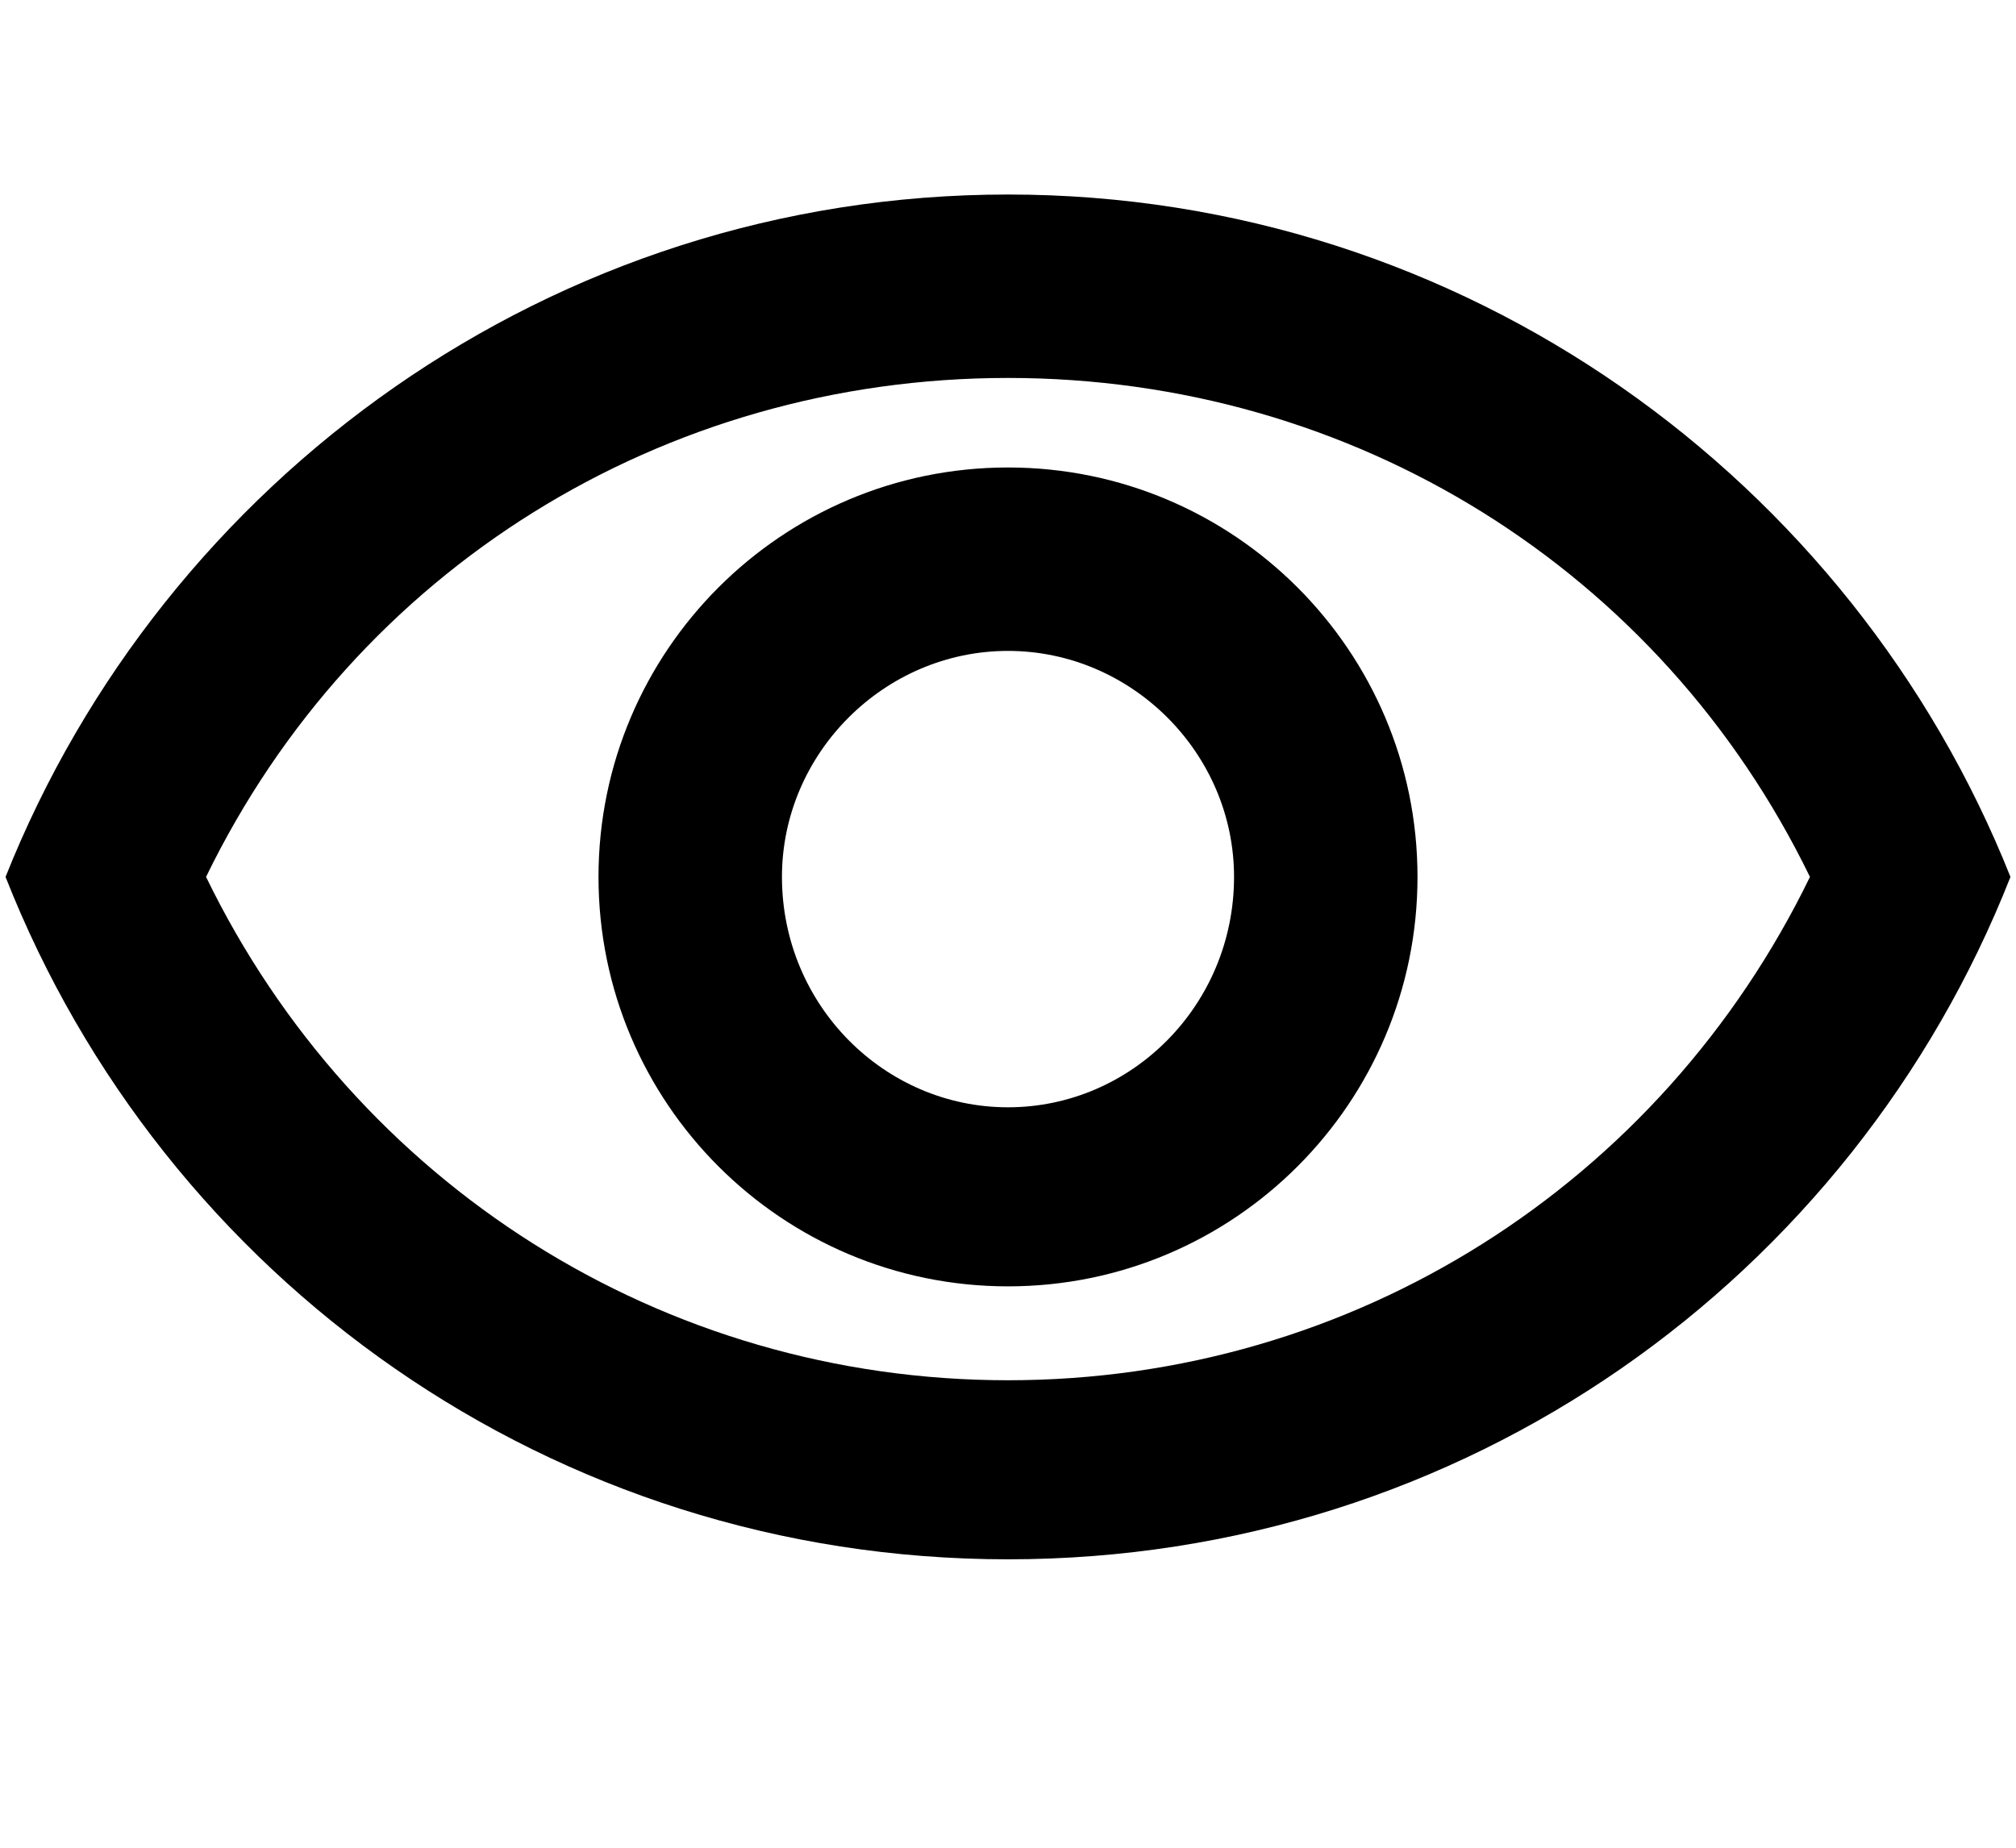 <svg viewBox="0 -2 24 22" class="css-aw1kz3 e1uv4tk30" enable-background="new 0 -2 24 22"><path d="M12 2.5C16.113 2.5 19.77 4.785 21.547 8.441C19.77 12.098 16.113 14.434 12 14.434C7.887 14.434 4.23 12.098 2.453 8.441C4.23 4.785 7.887 2.5 12 2.5ZM12 0.316C6.566 0.316 1.945 3.719 0.066 8.441C1.945 13.215 6.566 16.566 12 16.566C17.434 16.566 22.055 13.215 23.934 8.441C22.055 3.719 17.434 0.316 12 0.316ZM12 5.75C13.473 5.75 14.691 6.969 14.691 8.441C14.691 9.965 13.473 11.184 12 11.184C10.527 11.184 9.309 9.965 9.309 8.441C9.309 6.969 10.527 5.75 12 5.75ZM12 3.566C9.309 3.566 7.125 5.75 7.125 8.441C7.125 11.133 9.309 13.316 12 13.316C14.691 13.316 16.875 11.133 16.875 8.441C16.875 5.75 14.691 3.566 12 3.566Z" fill="currentColor"></path></svg>